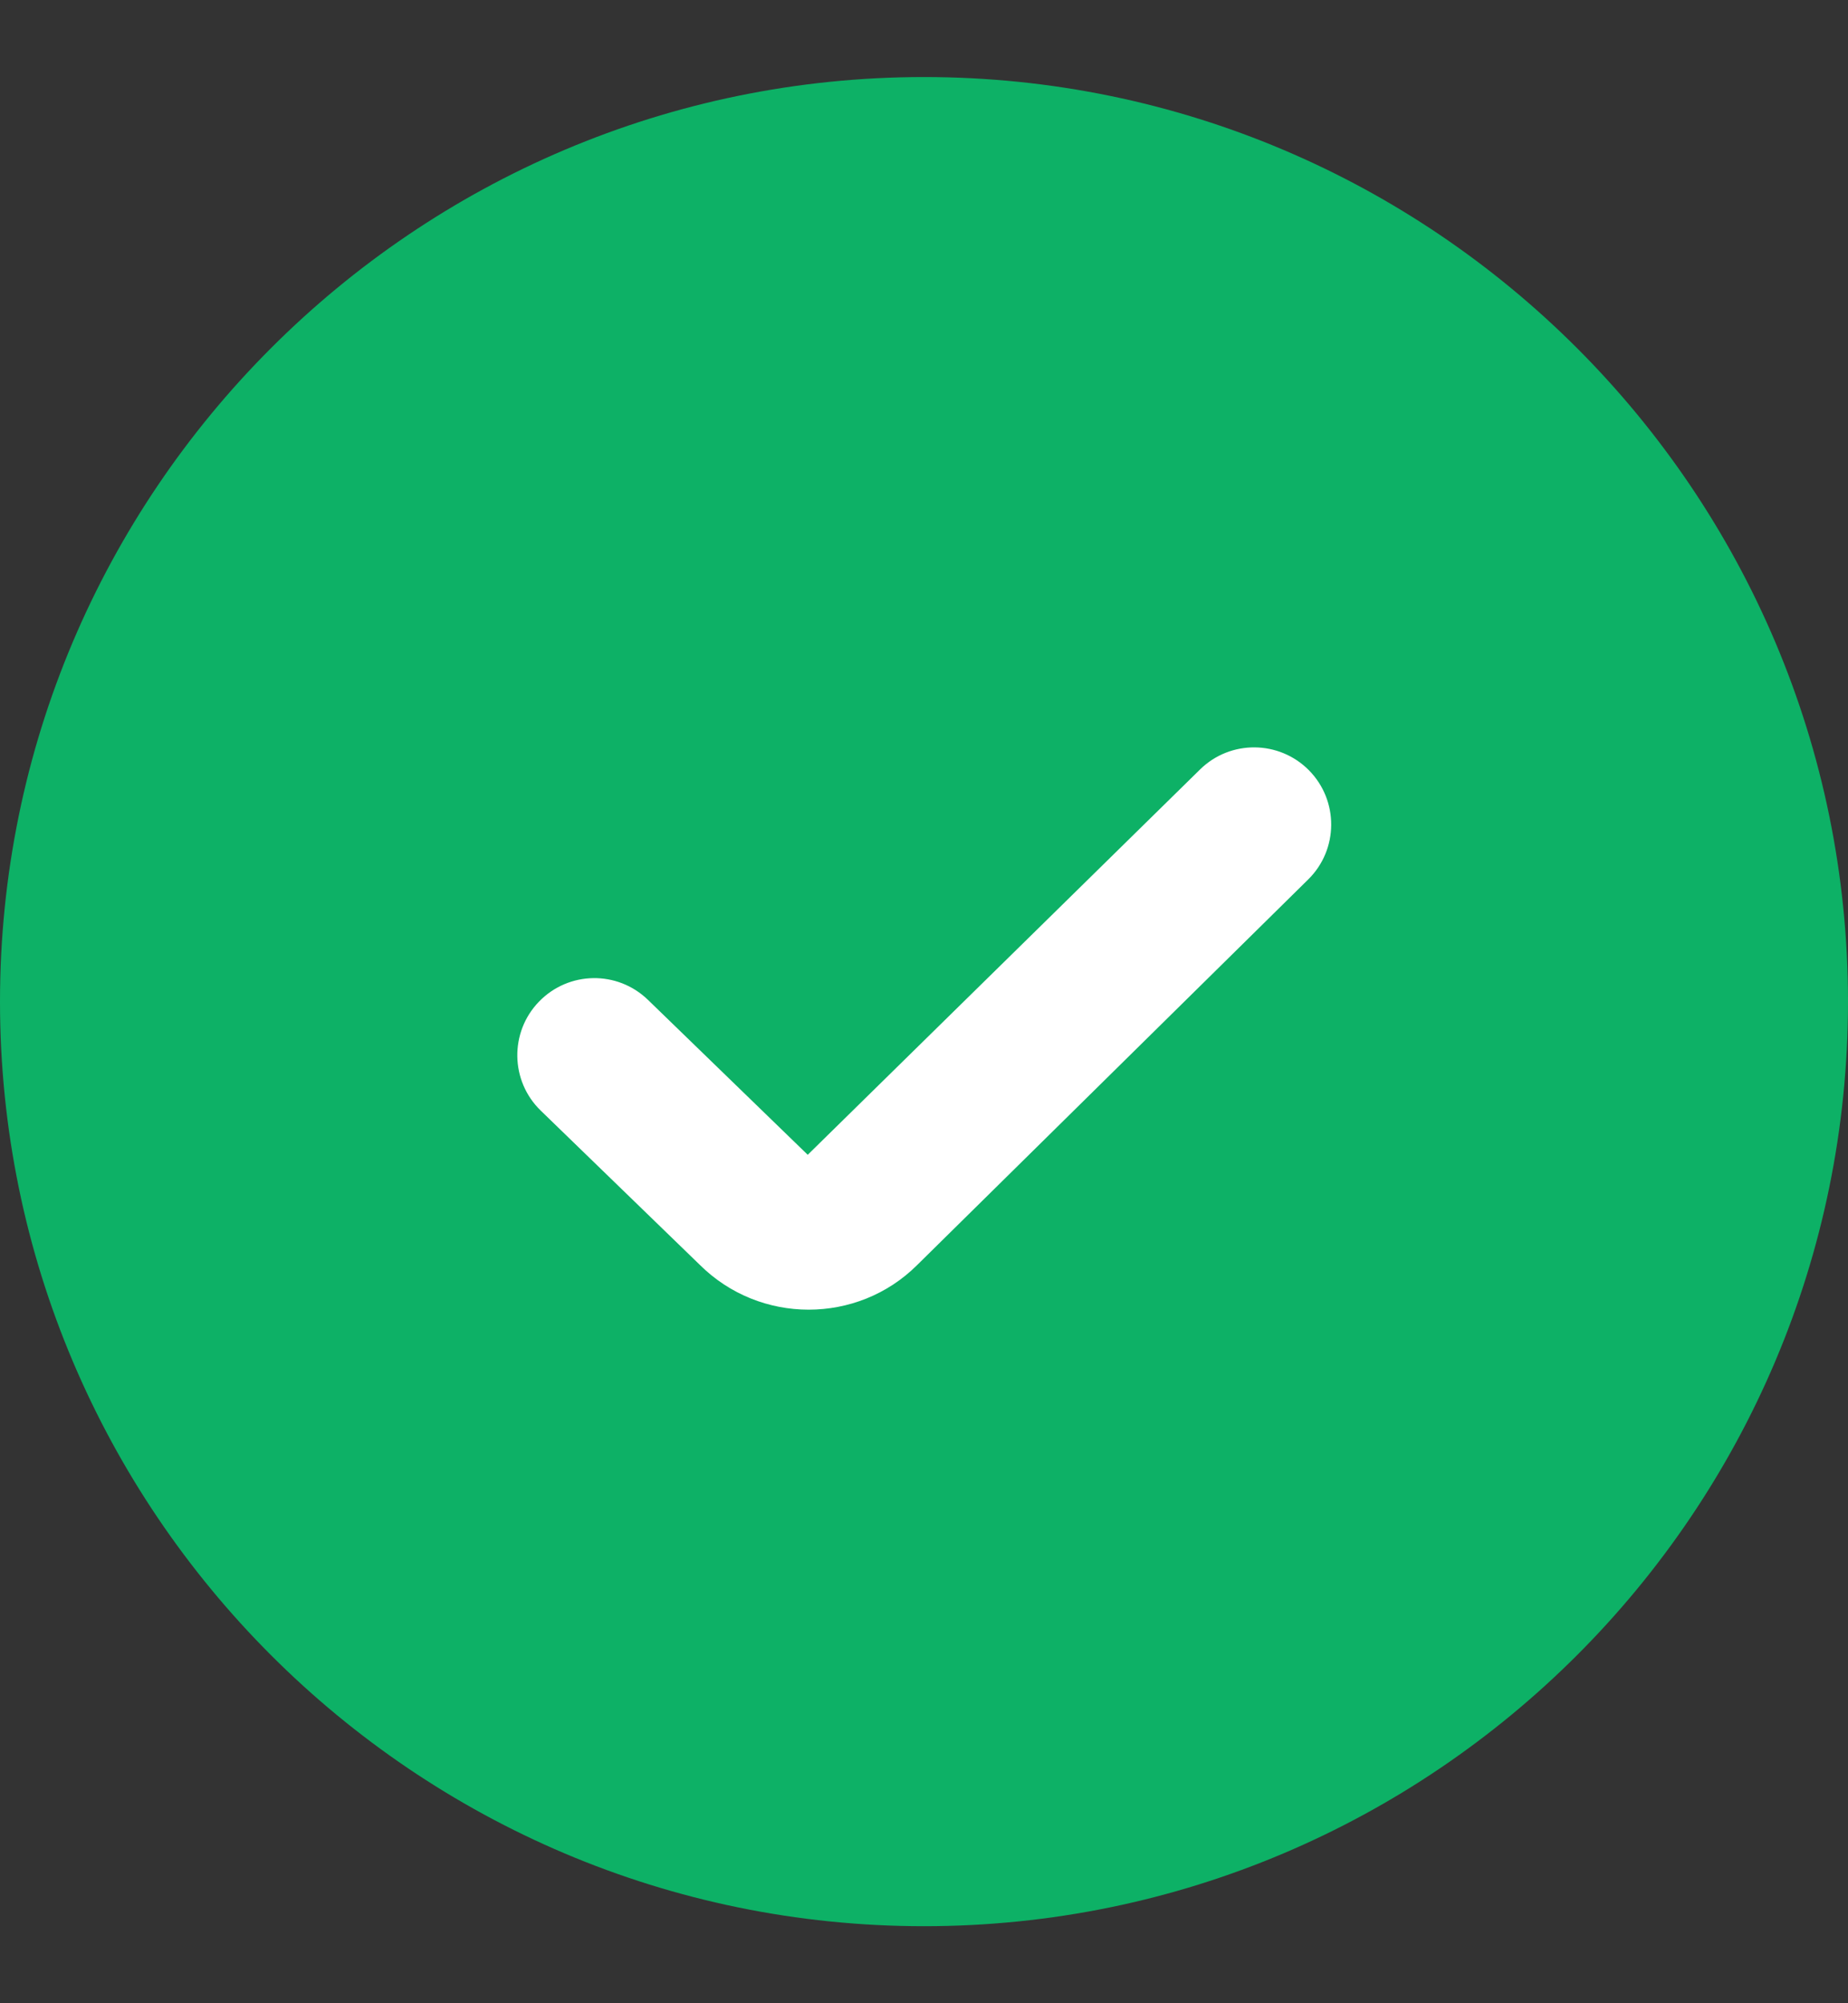 <svg width="12" height="13" viewBox="0 0 12 13" fill="none" xmlns="http://www.w3.org/2000/svg">
    <rect x="0" y="0" width="12" height="13" fill="#333333" stroke="none"/>
    <g clip-path="url(#clip0_1_443)">
        <circle cx="6" cy="6.777" r="3.785" fill="white" />
        <path
            d="M6 0.5C2.692 0.5 0 3.192 0 6.5C0 9.809 2.692 12.5 6 12.5C9.309 12.5 12 9.809 12 6.5C12 3.192 9.309 0.5 6 0.5ZM5.955 8.21C5.761 8.403 5.506 8.499 5.251 8.499C4.995 8.499 4.739 8.402 4.543 8.207L3.511 7.207C3.313 7.015 3.308 6.698 3.5 6.5C3.693 6.301 4.009 6.296 4.208 6.489L5.245 7.494L7.793 4.993C7.99 4.8 8.306 4.803 8.5 4.999C8.694 5.196 8.692 5.513 8.495 5.707L5.955 8.21Z"
            fill="#0DB166" />
    </g>
    <defs>
        <clipPath id="clip0_1_443">
            <rect width="12" height="12" fill="white" transform="translate(0 0.5)" />
        </clipPath>
    </defs>
</svg>
